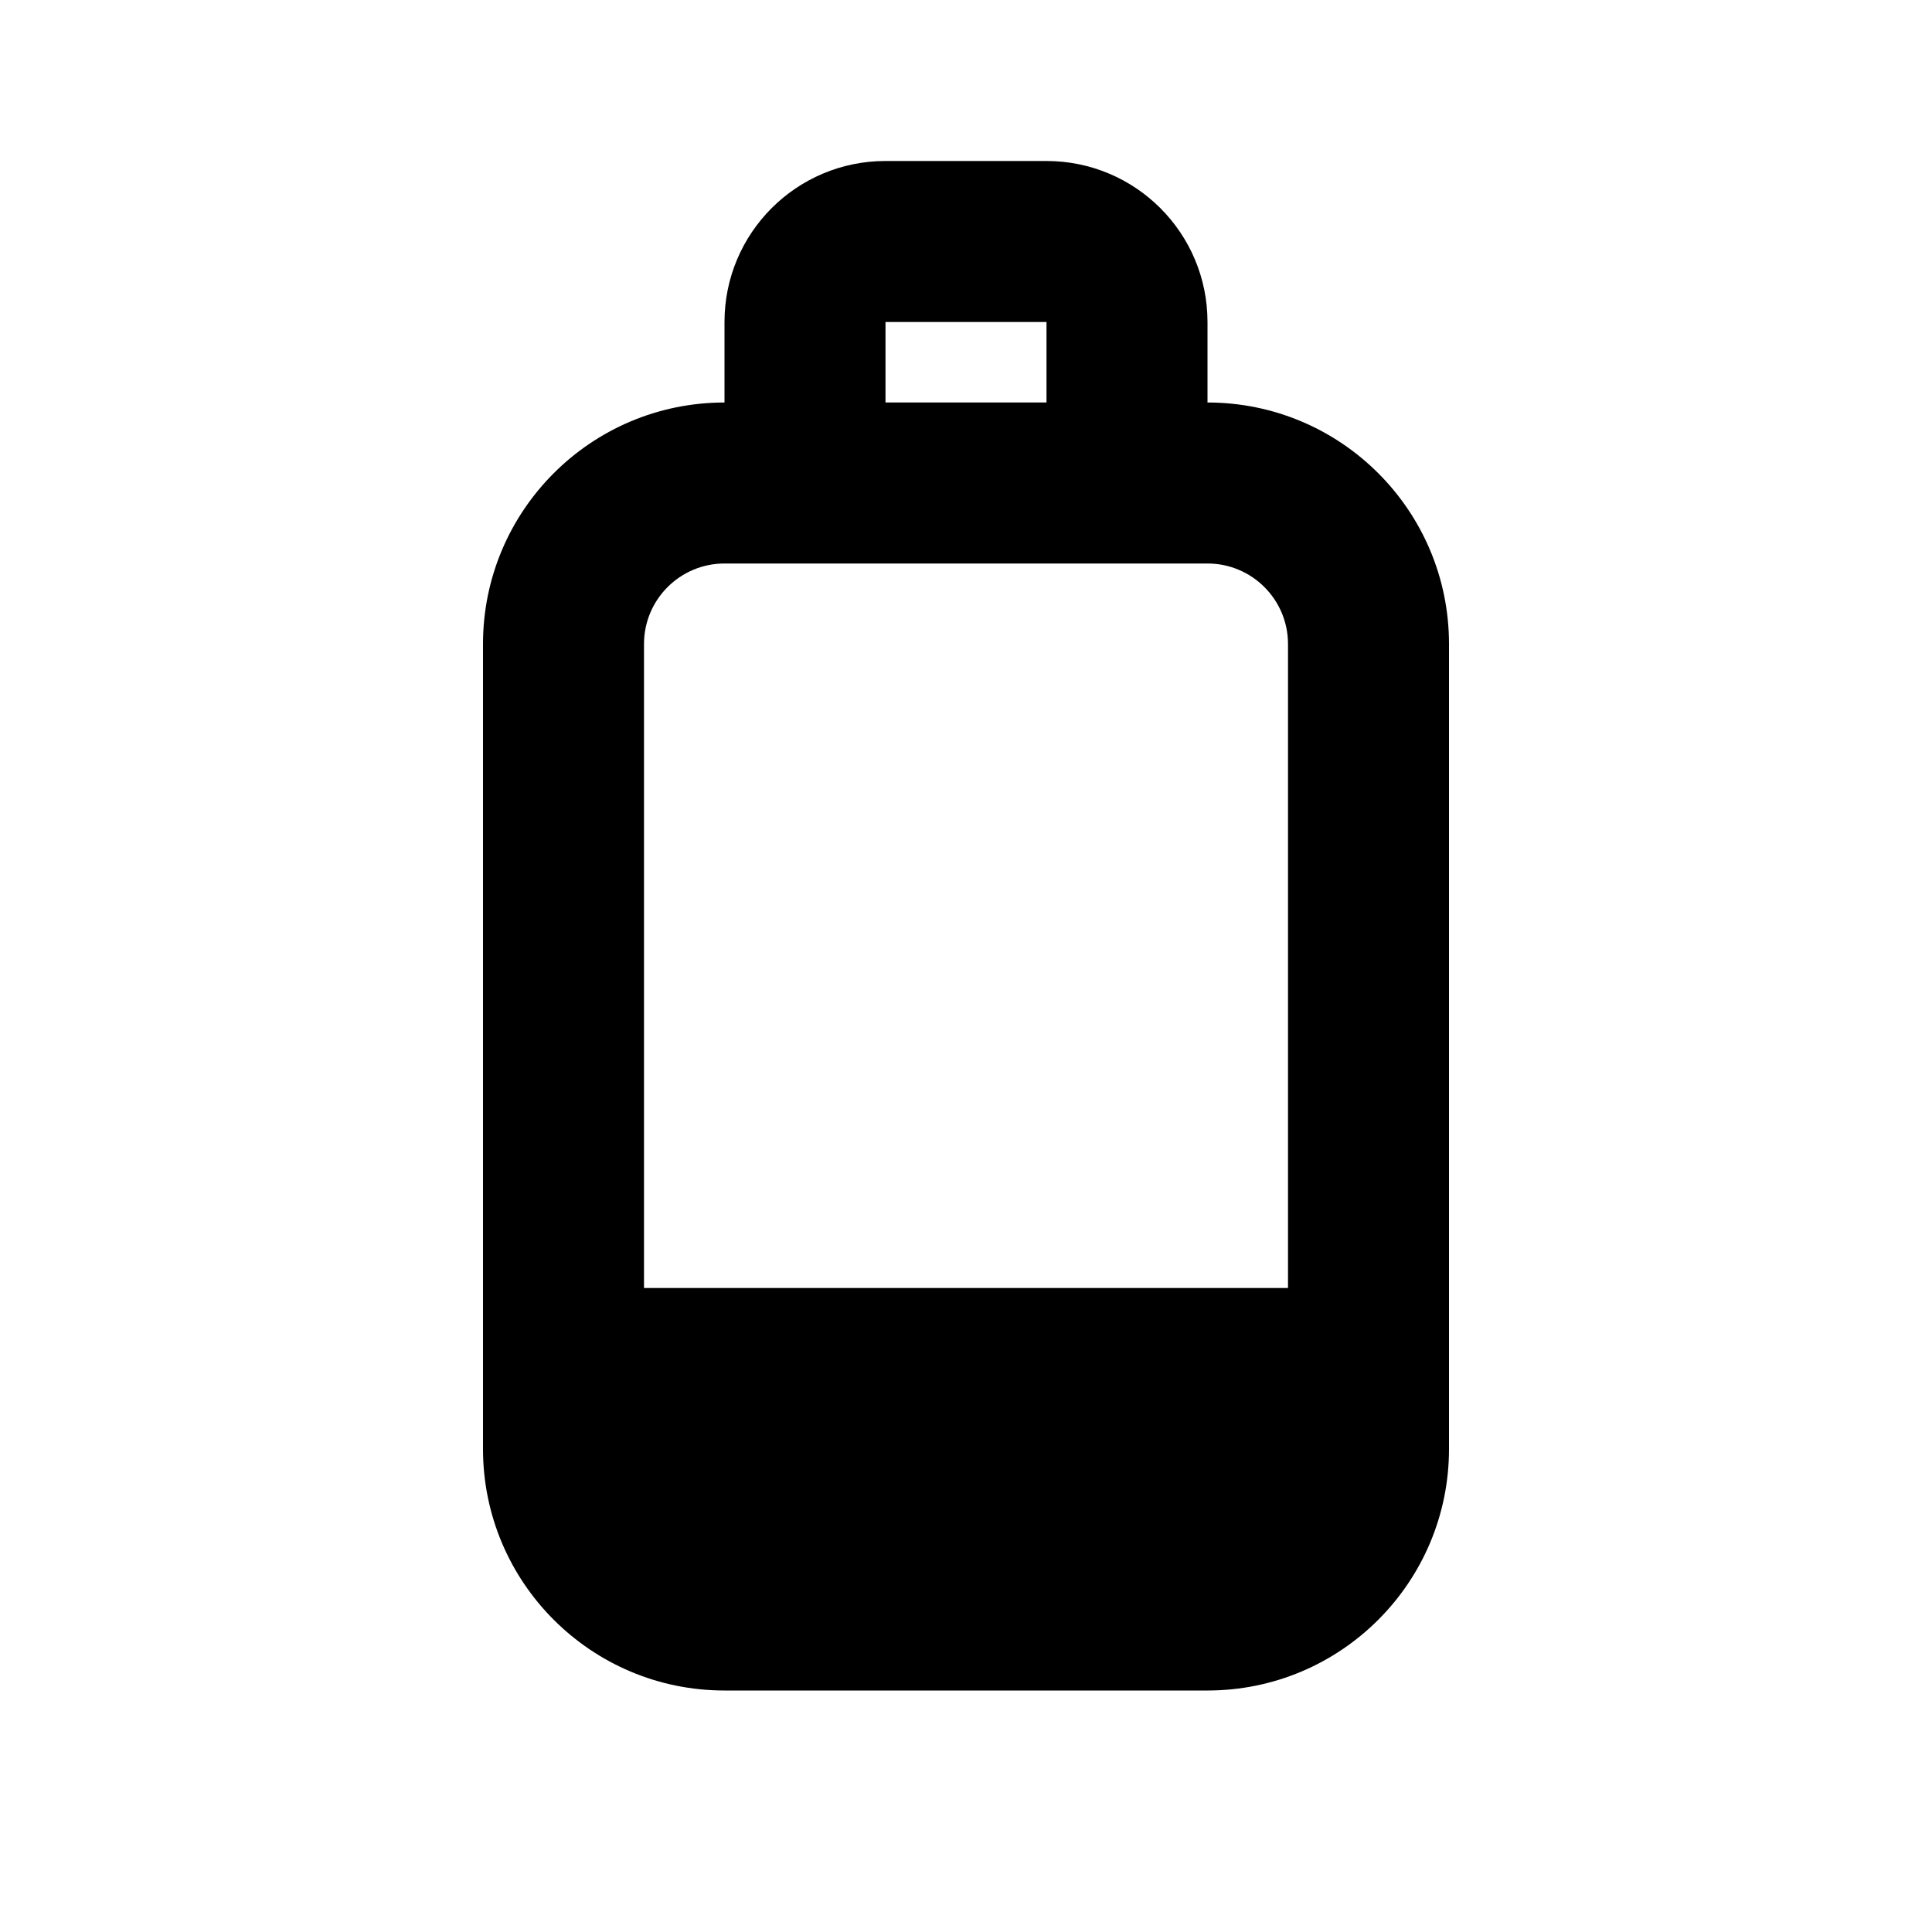 <svg width="24" height="24" viewBox="0 0 24 24" fill="none" xmlns="http://www.w3.org/2000/svg">
<path fill-rule="evenodd" clip-rule="evenodd" d="M11 2C9.895 2 9 2.895 9 4V5C7.343 5 6 6.343 6 8V18C6 19.657 7.343 21 9 21H15C16.657 21 18 19.657 18 18V8C18 6.343 16.657 5 15 5V4C15 2.895 14.105 2 13 2H11ZM13 5V4H11V5H13ZM10 7H14H15C15.552 7 16 7.448 16 8V16H8V8C8 7.448 8.448 7 9 7H10Z" fill="black"/>
</svg>
